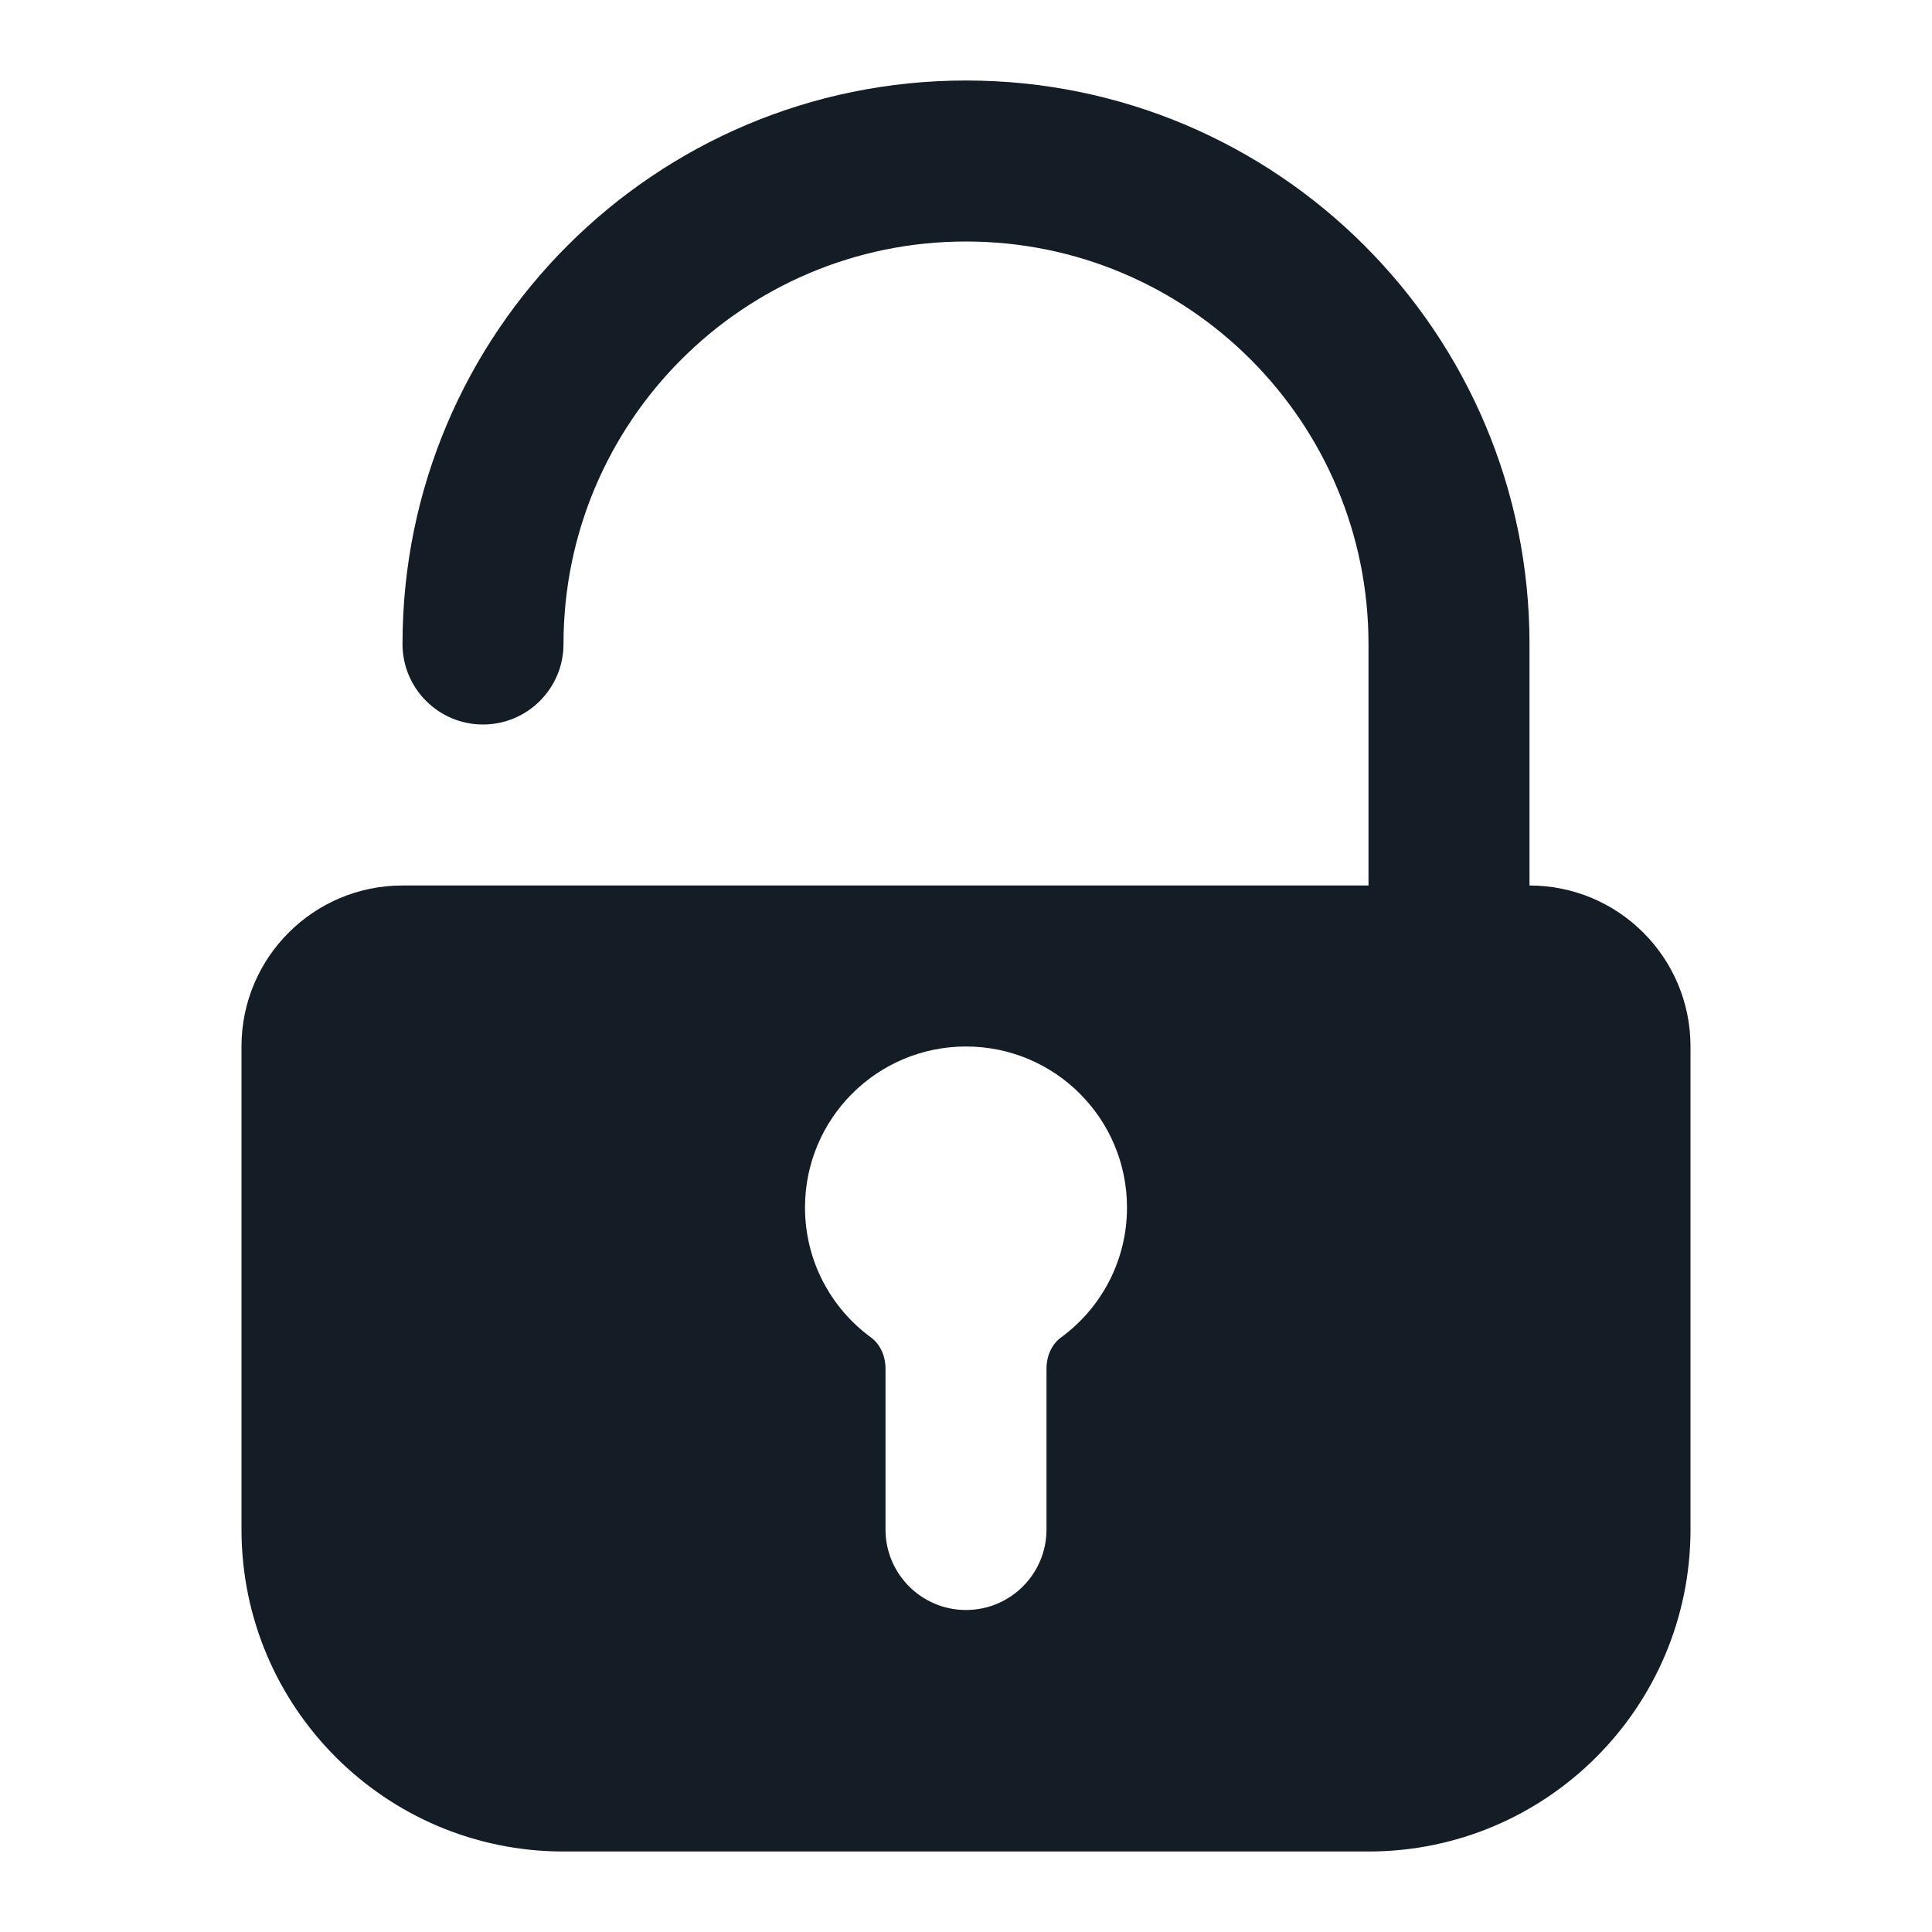<svg width='24' height='24' viewBox='0 0 24 24' fill='none' xmlns='http://www.w3.org/2000/svg'><path fill-rule='evenodd' clip-rule='evenodd' d='M5 8C5 4.134 8.134 1 12 1C15.866 1 19 4.134 19 8V13H17V8C17 5.239 14.761 3 12 3C9.239 3 7 5.239 7 8C7 8.552 6.552 9 6 9C5.448 9 5 8.552 5 8Z' fill='#141C25'/><path fill-rule='evenodd' clip-rule='evenodd' d='M5 11C3.895 11 3 11.895 3 13V19C3 21.209 4.791 23 7 23H12H17C19.209 23 21 21.209 21 19V13C21 11.895 20.105 11 19 11H5ZM13.181 16.614C13.061 16.702 13 16.851 13 17V19C13 19.552 12.552 20 12 20C11.448 20 11 19.552 11 19V17C11 16.851 10.939 16.702 10.819 16.614C10.322 16.25 10 15.663 10 15C10 13.895 10.895 13 12 13C13.105 13 14 13.895 14 15C14 15.663 13.678 16.25 13.181 16.614Z' fill='#141C25'/></svg>